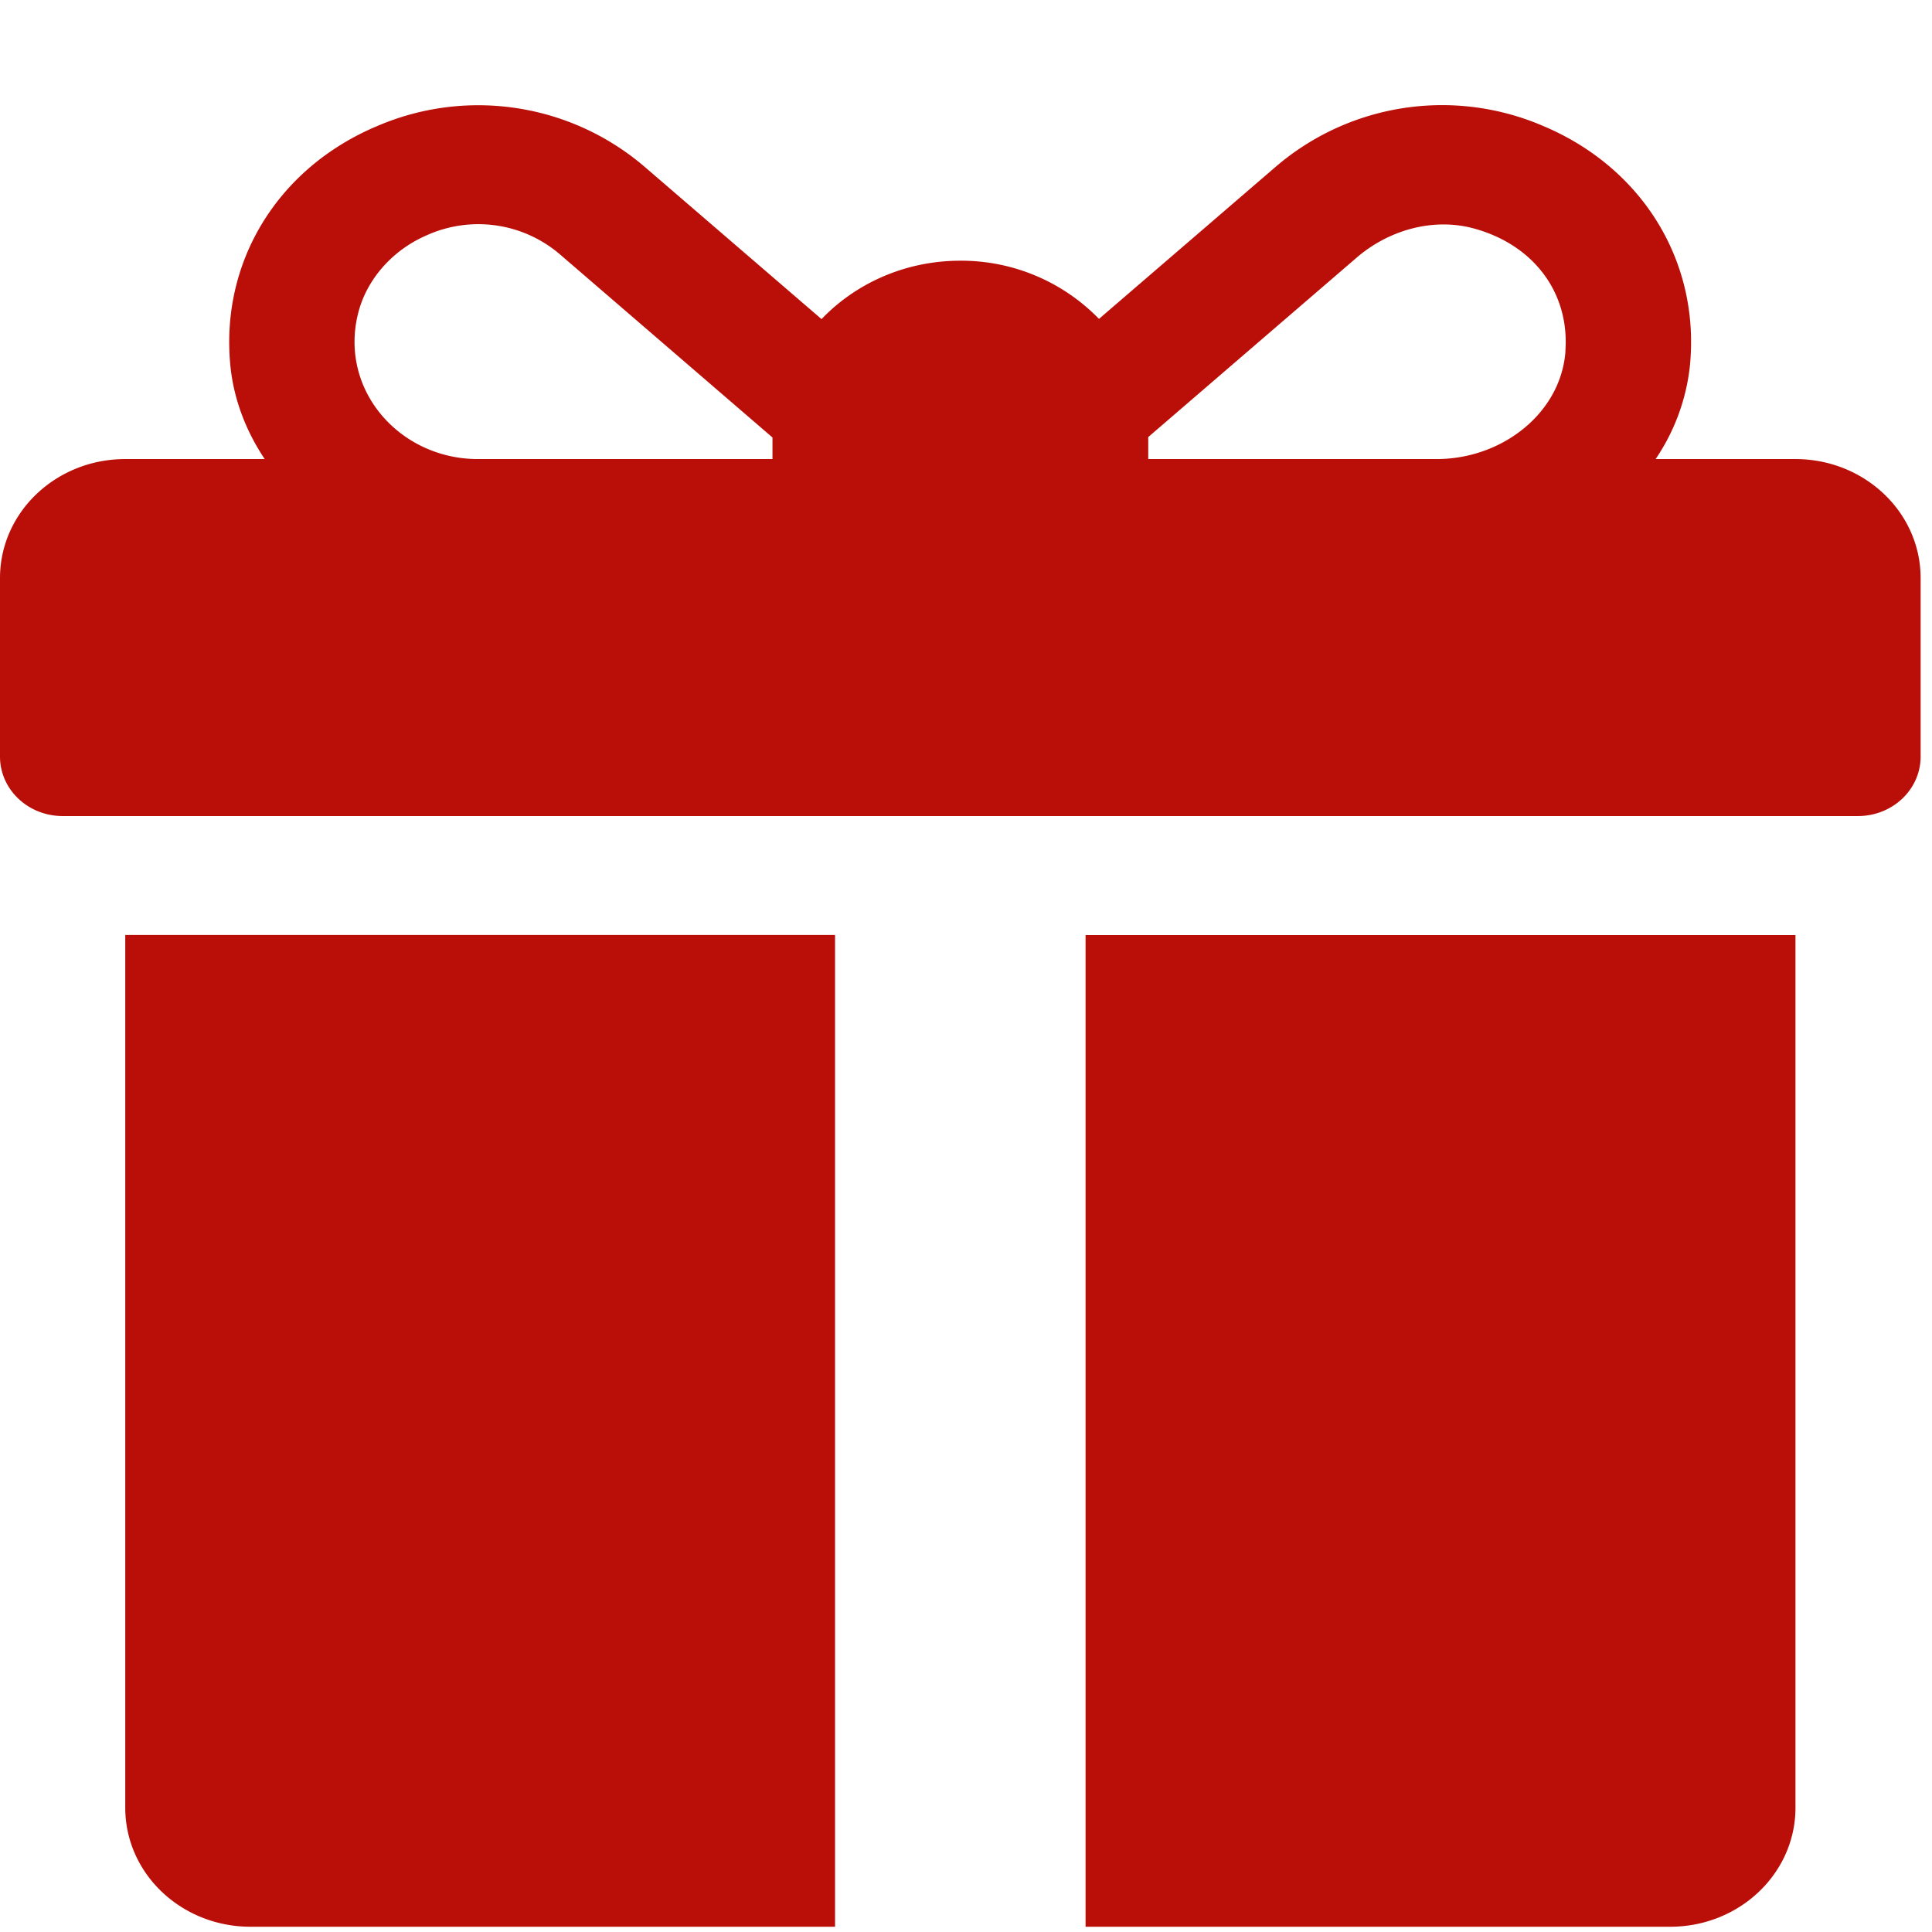 <svg width="18" height="18" fill="none" xmlns="http://www.w3.org/2000/svg"><g clip-path="url(#clip0)" fill="#BA0F08"><path d="M16.728 4.277h-1.303a1.91 1.91 0 00.318-.855c.103-.98-.44-1.859-1.365-2.248a2.38 2.38 0 00-2.494.381l-1.645 1.416a1.789 1.789 0 00-1.292-.542c-.512 0-.973.21-1.293.544L6.007 1.555a2.382 2.382 0 00-2.494-.38c-.925.389-1.468 1.268-1.365 2.248.033.306.146.596.318.854H1.167C.522 4.277 0 4.773 0 5.386v1.663c0 .306.261.554.584.554H17.31c.323 0 .584-.248.584-.554V5.386c0-.613-.523-1.109-1.167-1.109zm-9.531-.185v.185H4.452c-.726 0-1.296-.642-1.115-1.36.08-.316.32-.585.63-.721a1.169 1.169 0 011.257.18l1.973 1.7v.016zm7.388-.817c-.044.576-.592 1.002-1.2 1.002h-2.687v-.205L12.64 2.4c.3-.258.718-.378 1.104-.268.555.157.881.605.84 1.143zM1.167 8.712v8.13c0 .613.522 1.109 1.167 1.109H7.78v-9.24H1.167zm8.947 0v9.239h5.447c.644 0 1.167-.496 1.167-1.109v-8.13h-6.614z"/></g><defs><clipPath id="clip0"><path fill="#fff" transform="translate(0 .966)" d="M0 0h17.895v17H0z"/></clipPath></defs></svg>